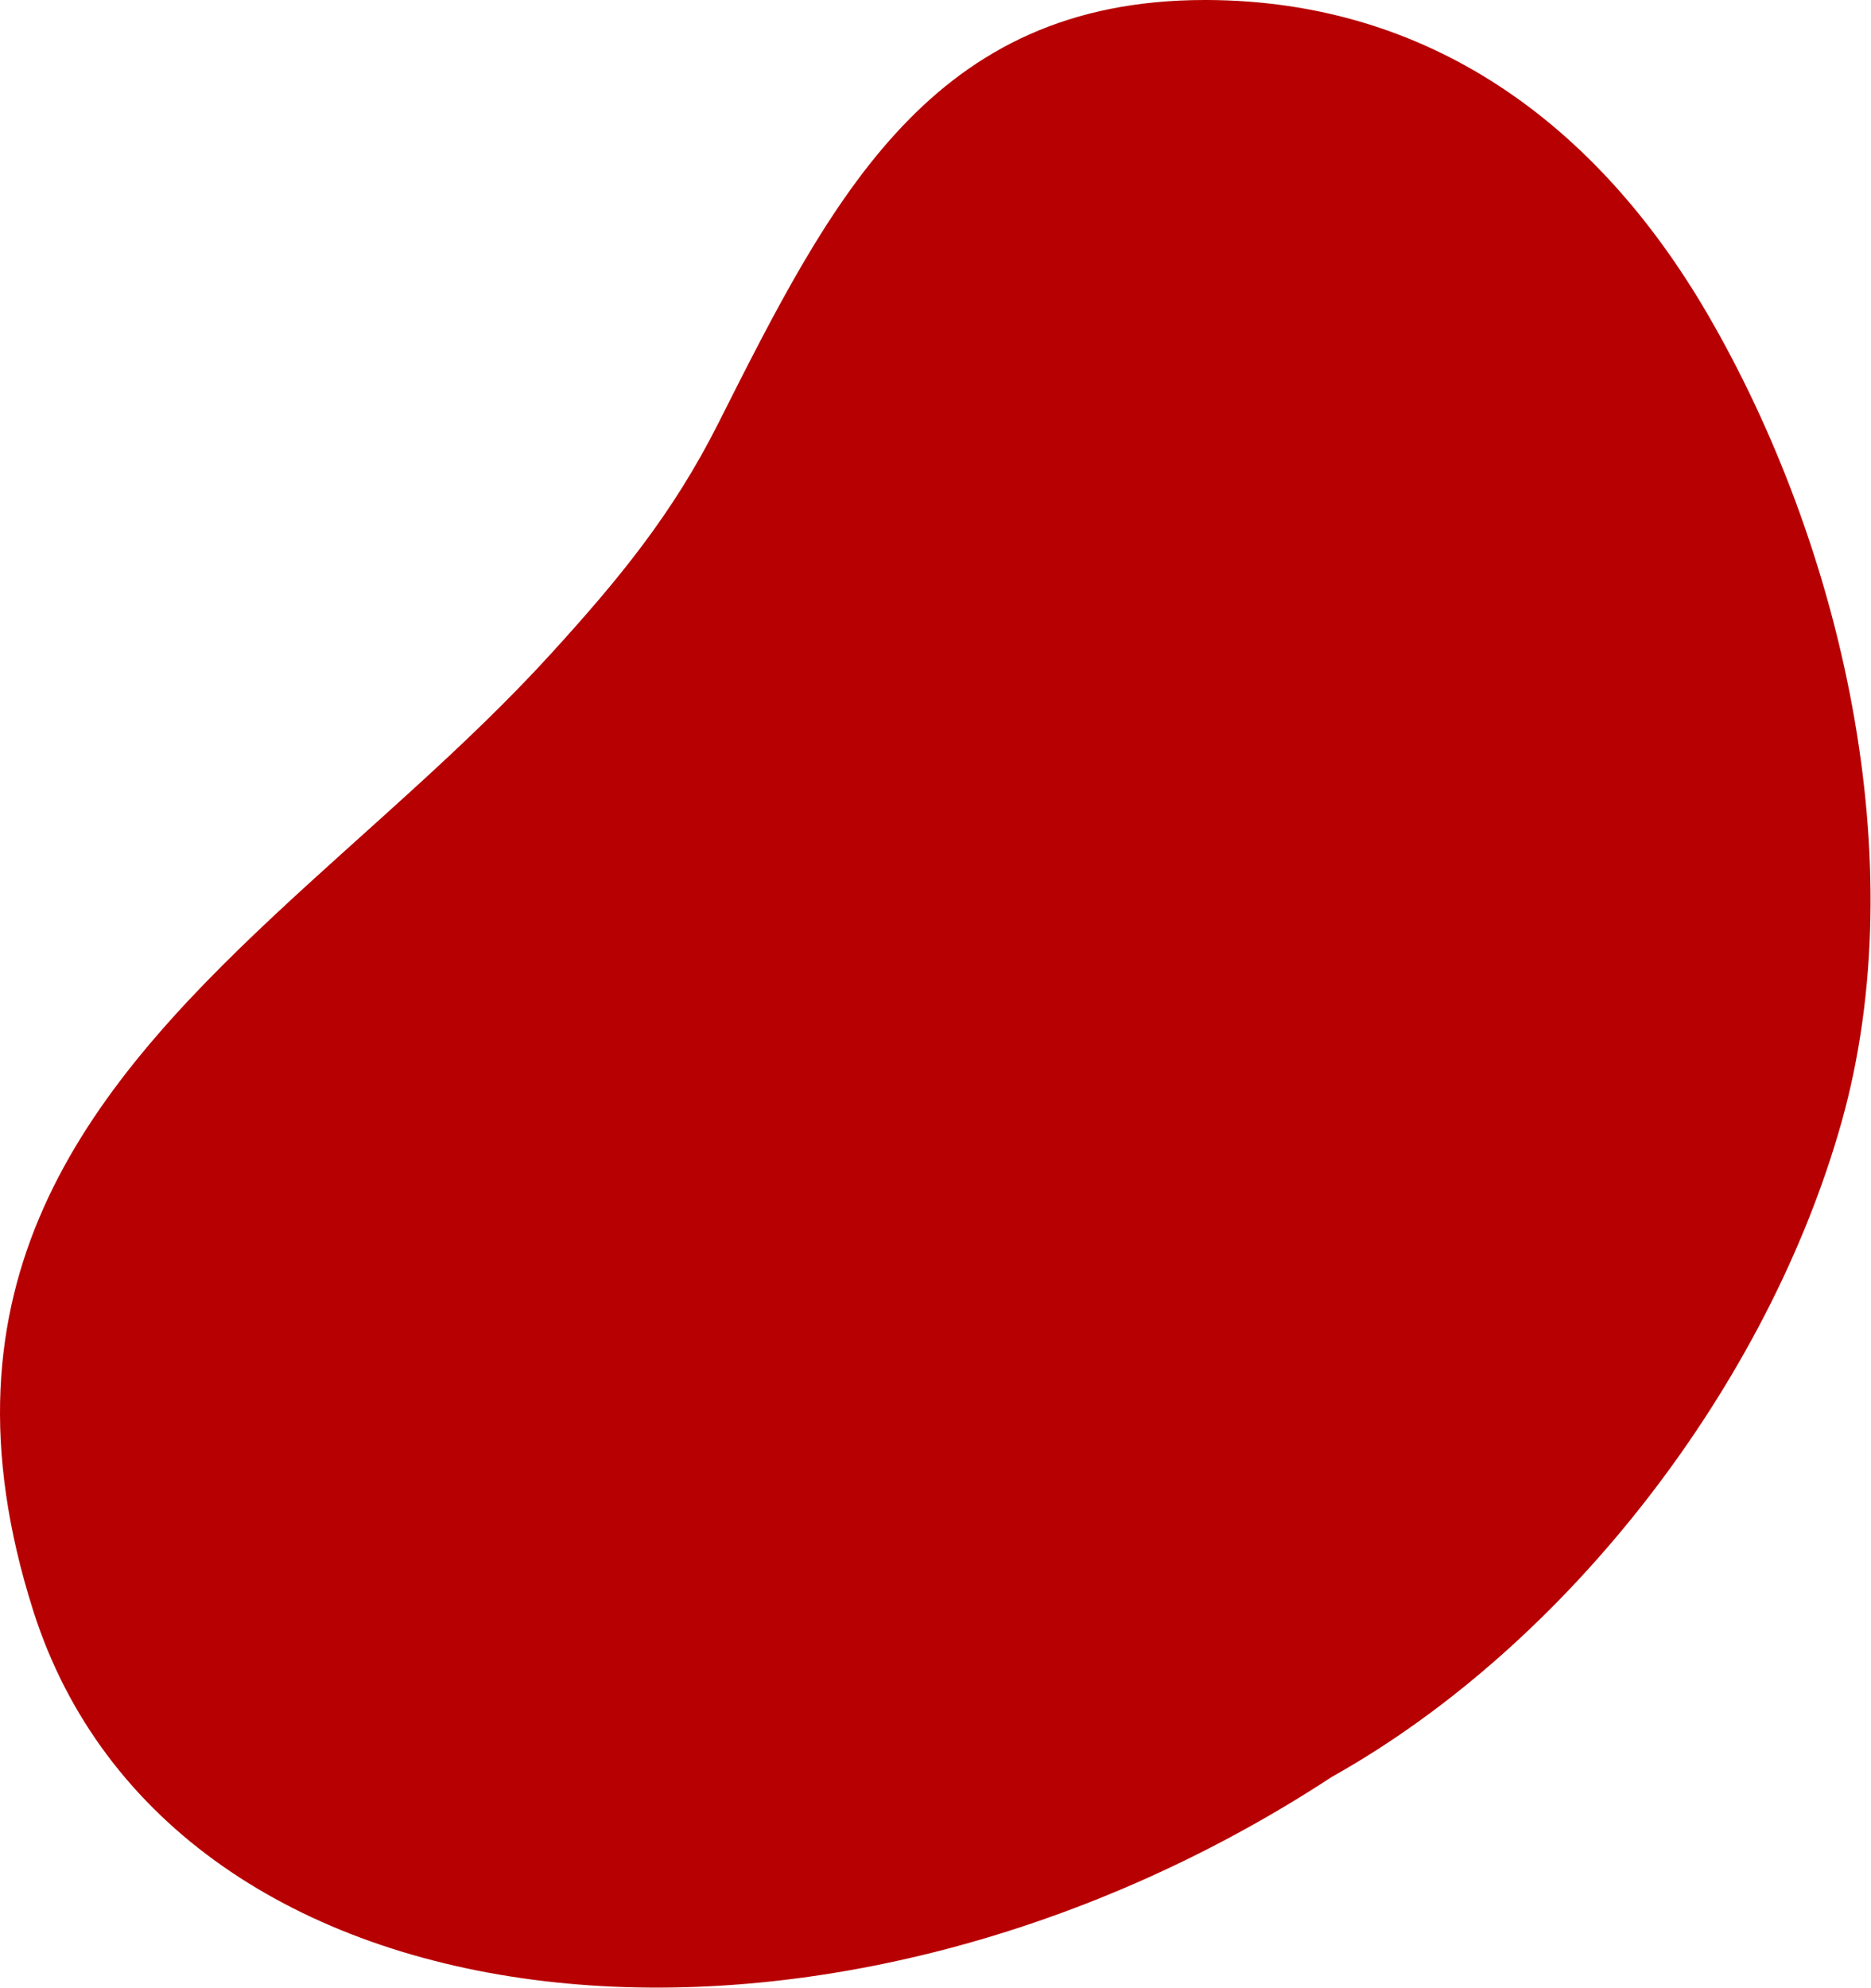 <svg width="2687" height="2855" viewBox="0 0 2687 2855" fill="none" xmlns="http://www.w3.org/2000/svg">
<path d="M1031.97 607.067C966.018 738.216 888.462 832.07 790.937 939.094C669.448 1072.51 525.778 1191.08 394.36 1314.03C120.026 1570.72 -100.553 1845.75 47.597 2312.54C245.4 2935.53 1183.9 3029.11 1912.94 2551.36C2253.87 2360.41 2539.48 1985.8 2644.78 1611.08C2750.08 1235.72 2644.13 781.282 2452.54 451.574C2292.78 176.647 2051.86 1.403 1733.86 4.93407e-05C1732.73 4.93407e-05 1731.59 4.93407e-05 1730.46 4.93407e-05C1337.77 4.93407e-05 1194.91 283.565 1031.97 607.067Z" fill="#B70002"/>
</svg>
